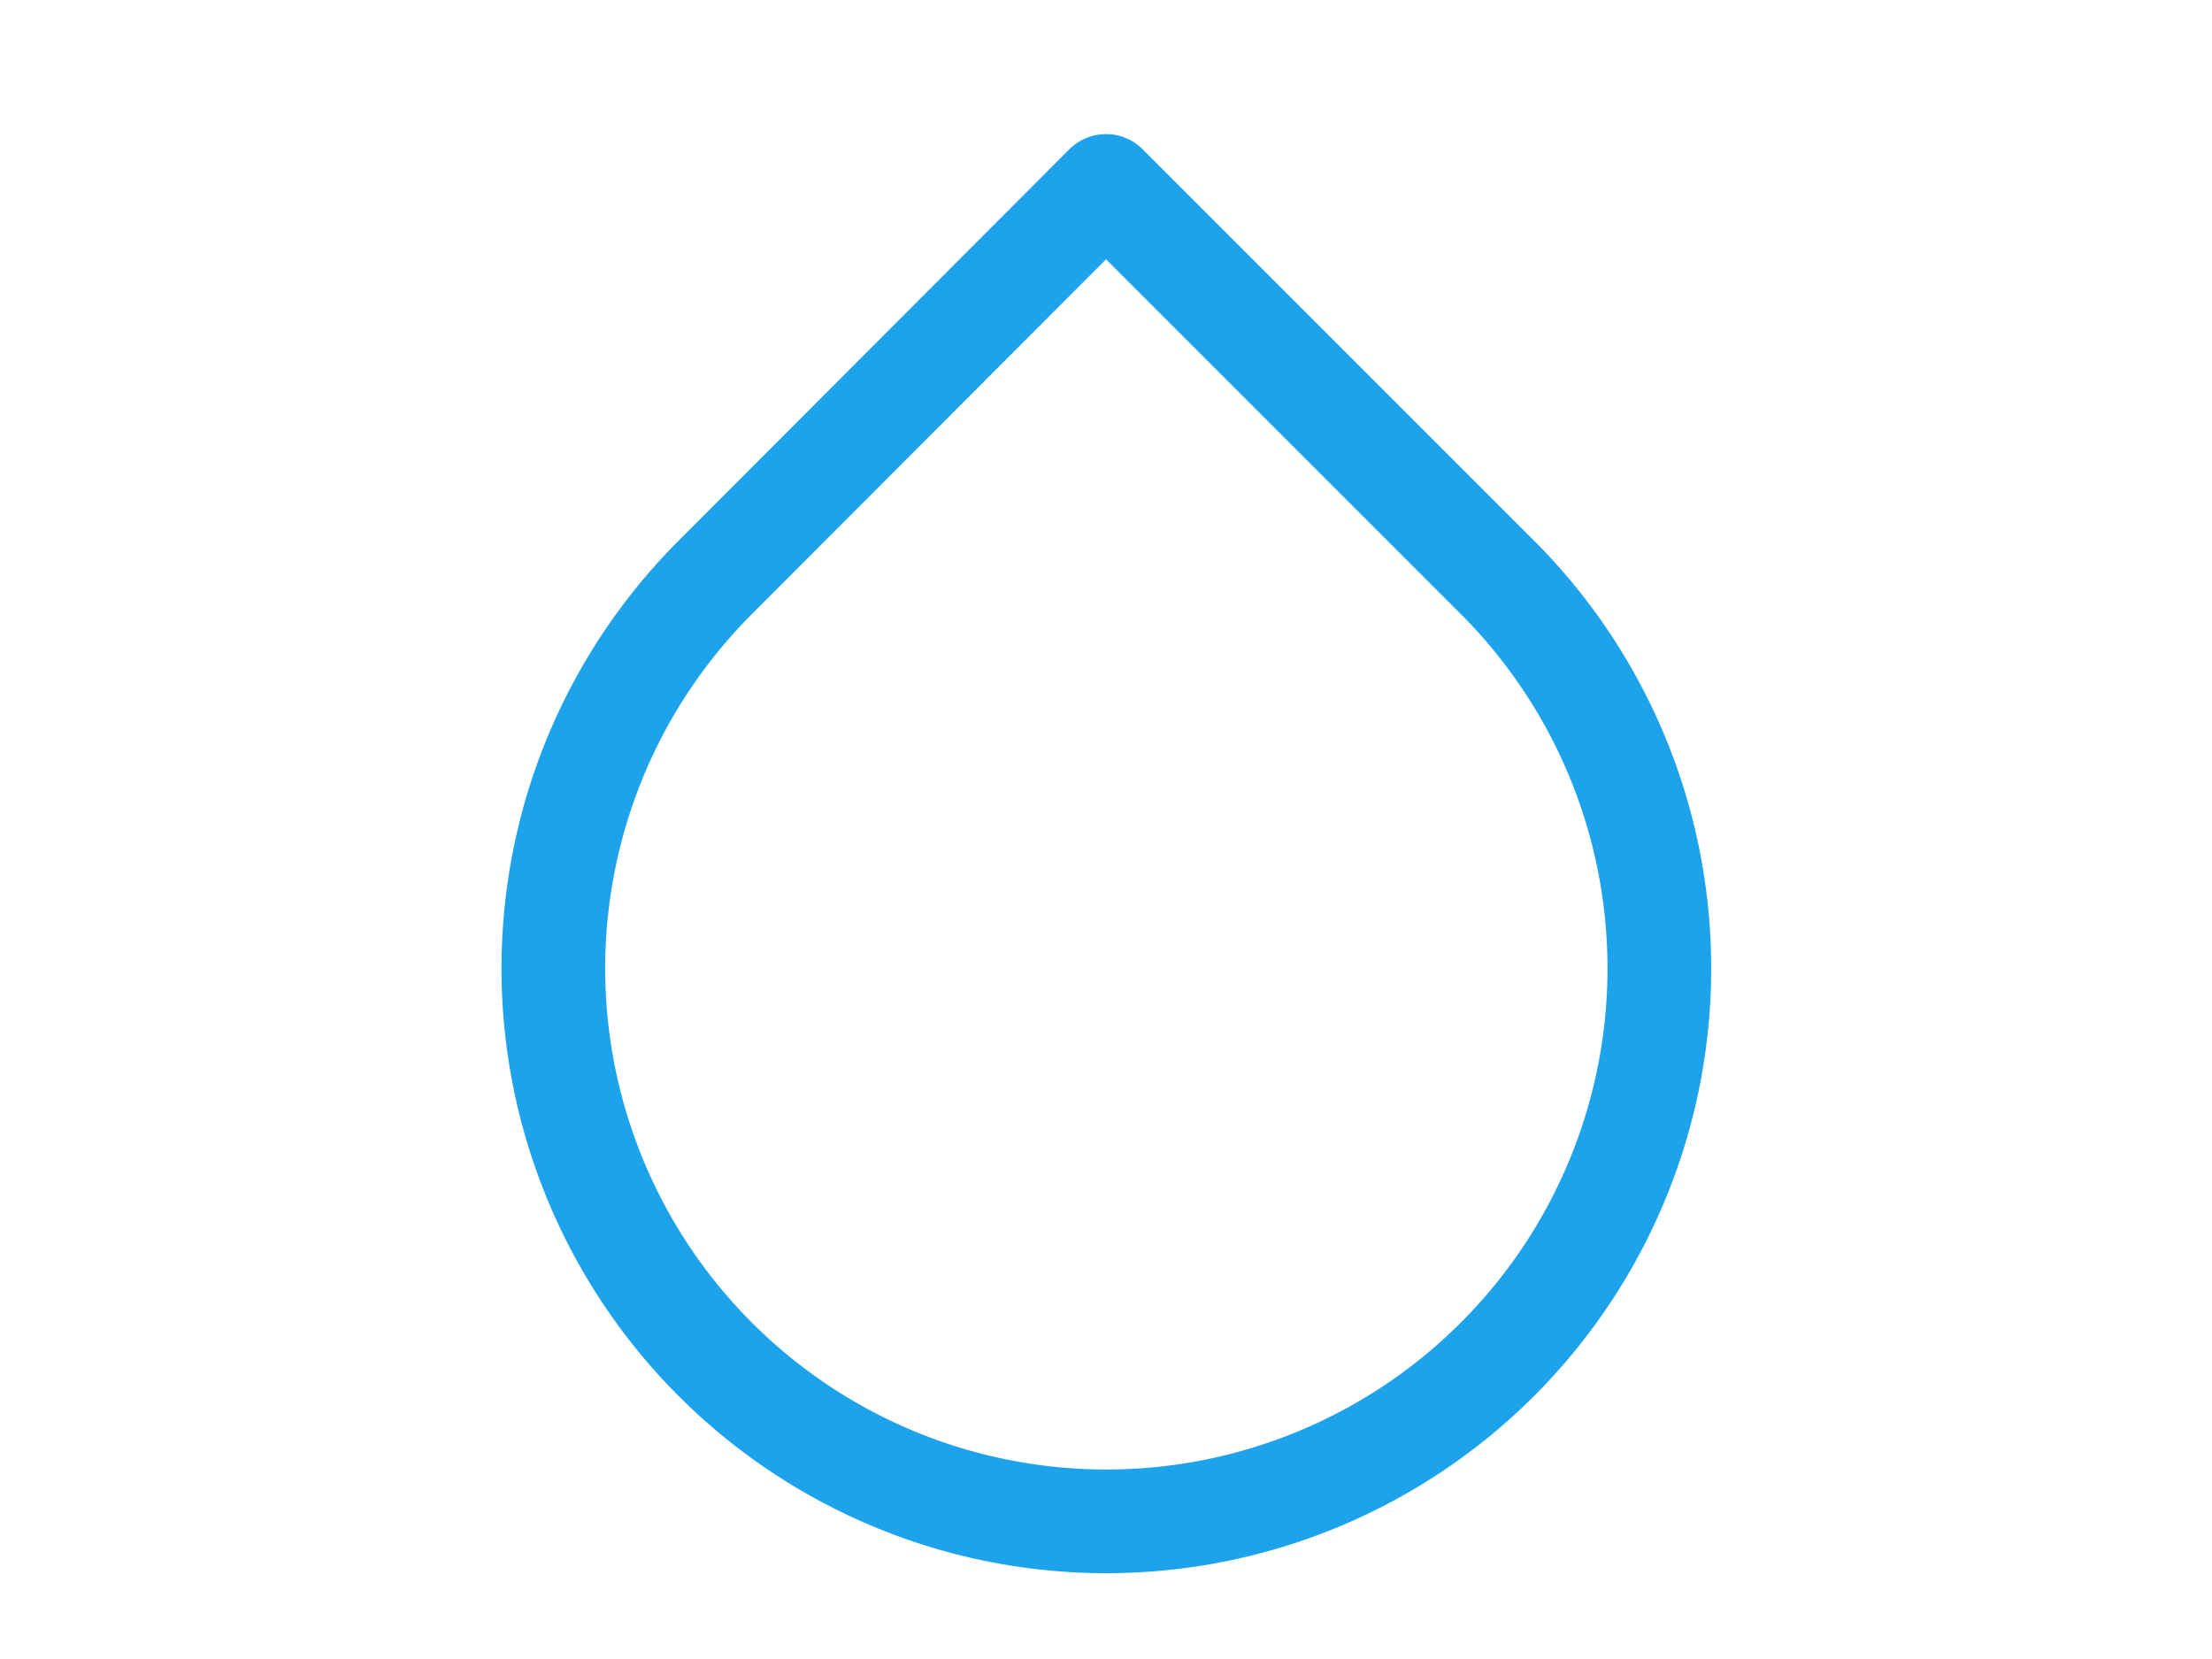 <svg xmlns="http://www.w3.org/2000/svg" width="16" height="12" viewBox="0 0 24 24" fill="none" stroke="#1ca3ec" stroke-width="1.5" stroke-linecap="round" stroke-linejoin="round" class="feather feather-droplet"><path d="M12 2.69l5.66 5.66a8 8 0 1 1-11.31 0z"></path></svg>